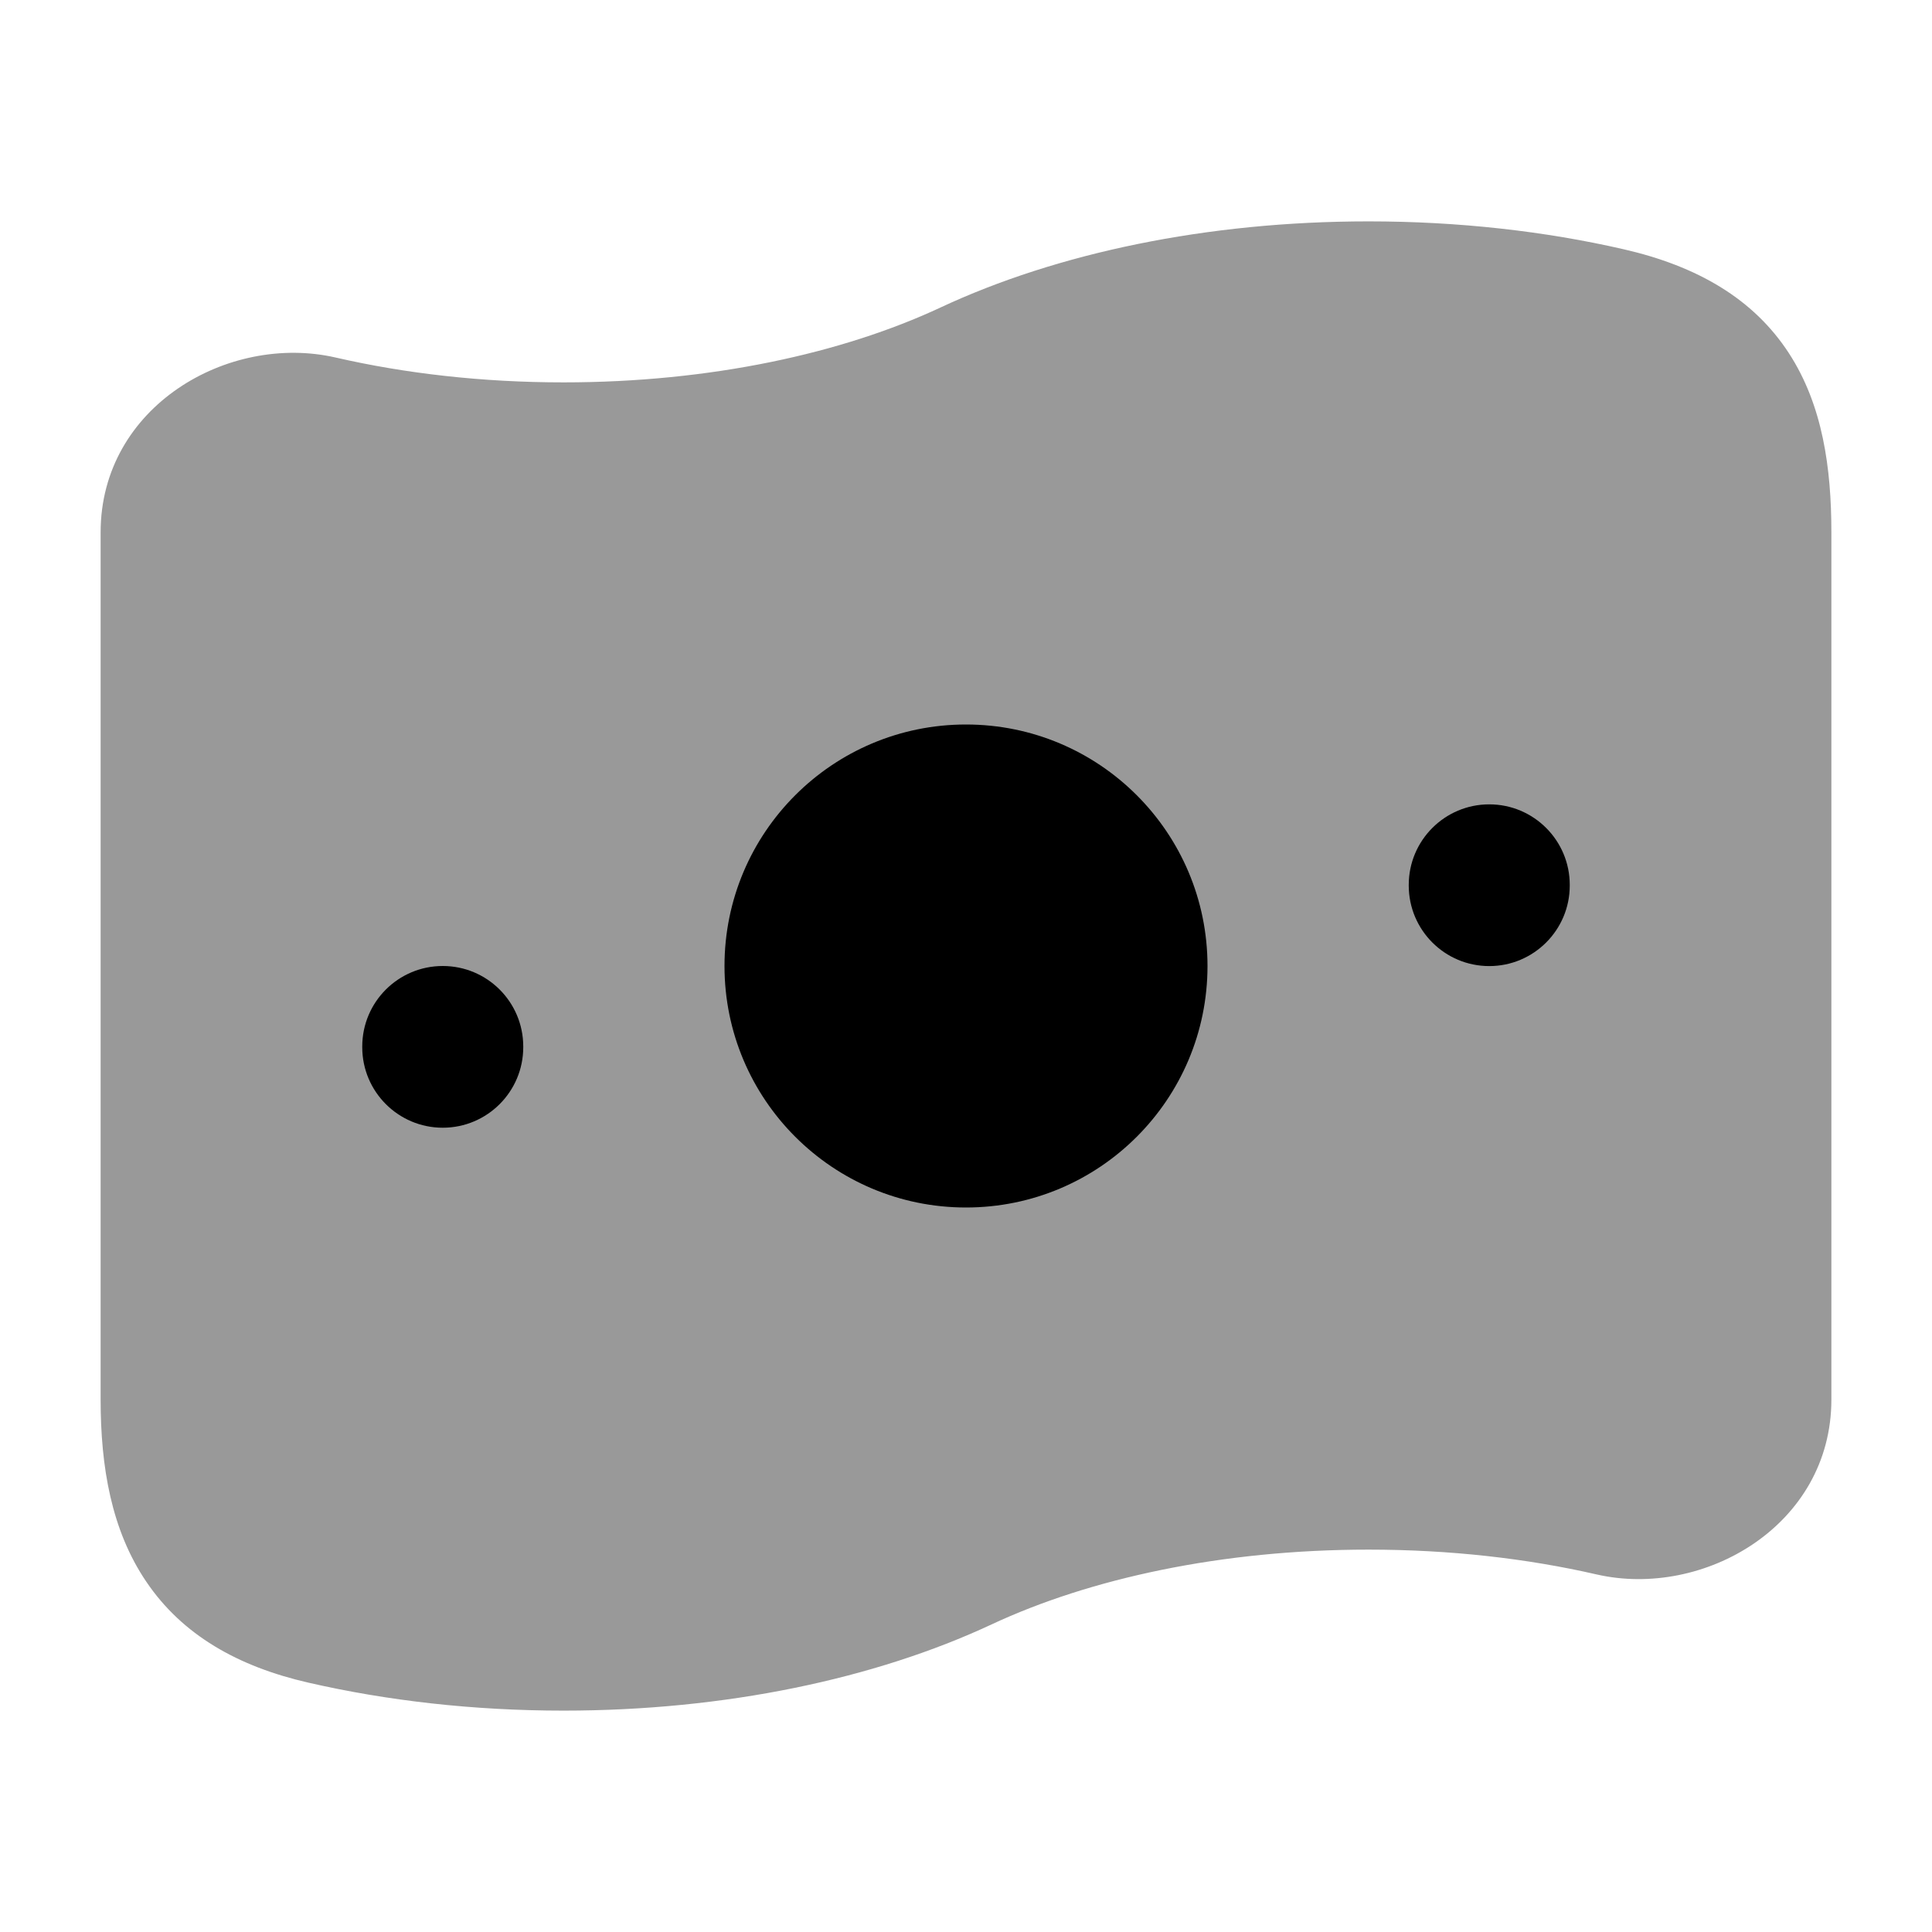 <svg width="24" height="24" viewBox="0 0 24 24" xmlns="http://www.w3.org/2000/svg">
<path opacity="0.4" d="M17 2.75C14.992 2.75 13.13 3.144 11.683 3.82C10.465 4.389 8.826 4.75 7 4.75C5.988 4.75 5.03 4.639 4.168 4.441C2.841 4.137 1.25 5.046 1.25 6.613V17.386C1.25 18.221 1.383 19.008 1.817 19.648C2.265 20.311 2.957 20.703 3.833 20.903C4.81 21.127 5.88 21.25 7 21.25C9.009 21.25 10.87 20.855 12.318 20.179C13.536 19.61 15.175 19.25 17 19.25C18.012 19.25 18.97 19.36 19.833 19.558C21.159 19.862 22.75 18.953 22.75 17.386V6.613C22.75 5.817 22.643 5.034 22.222 4.387C21.783 3.712 21.085 3.306 20.168 3.096C19.191 2.872 18.12 2.75 17 2.75Z" fill="currentColor"/>
<path fill-rule="evenodd" clip-rule="evenodd" d="M12 15C13.657 15 15 13.657 15 12C15 10.343 13.657 9 12 9C10.343 9 9 10.343 9 12C9 13.657 10.343 15 12 15ZM5.5 12C6.052 12 6.5 12.447 6.5 13V13.009C6.5 13.561 6.052 14.009 5.5 14.009C4.948 14.009 4.5 13.561 4.5 13.009V13C4.5 12.447 4.948 12 5.5 12ZM19.5 10.992C19.5 10.44 19.052 9.992 18.5 9.992C17.948 9.992 17.5 10.44 17.5 10.992V11.001C17.5 11.553 17.948 12.001 18.5 12.001C19.052 12.001 19.5 11.553 19.5 11.001V10.992Z" fill="currentColor"/>
</svg>
